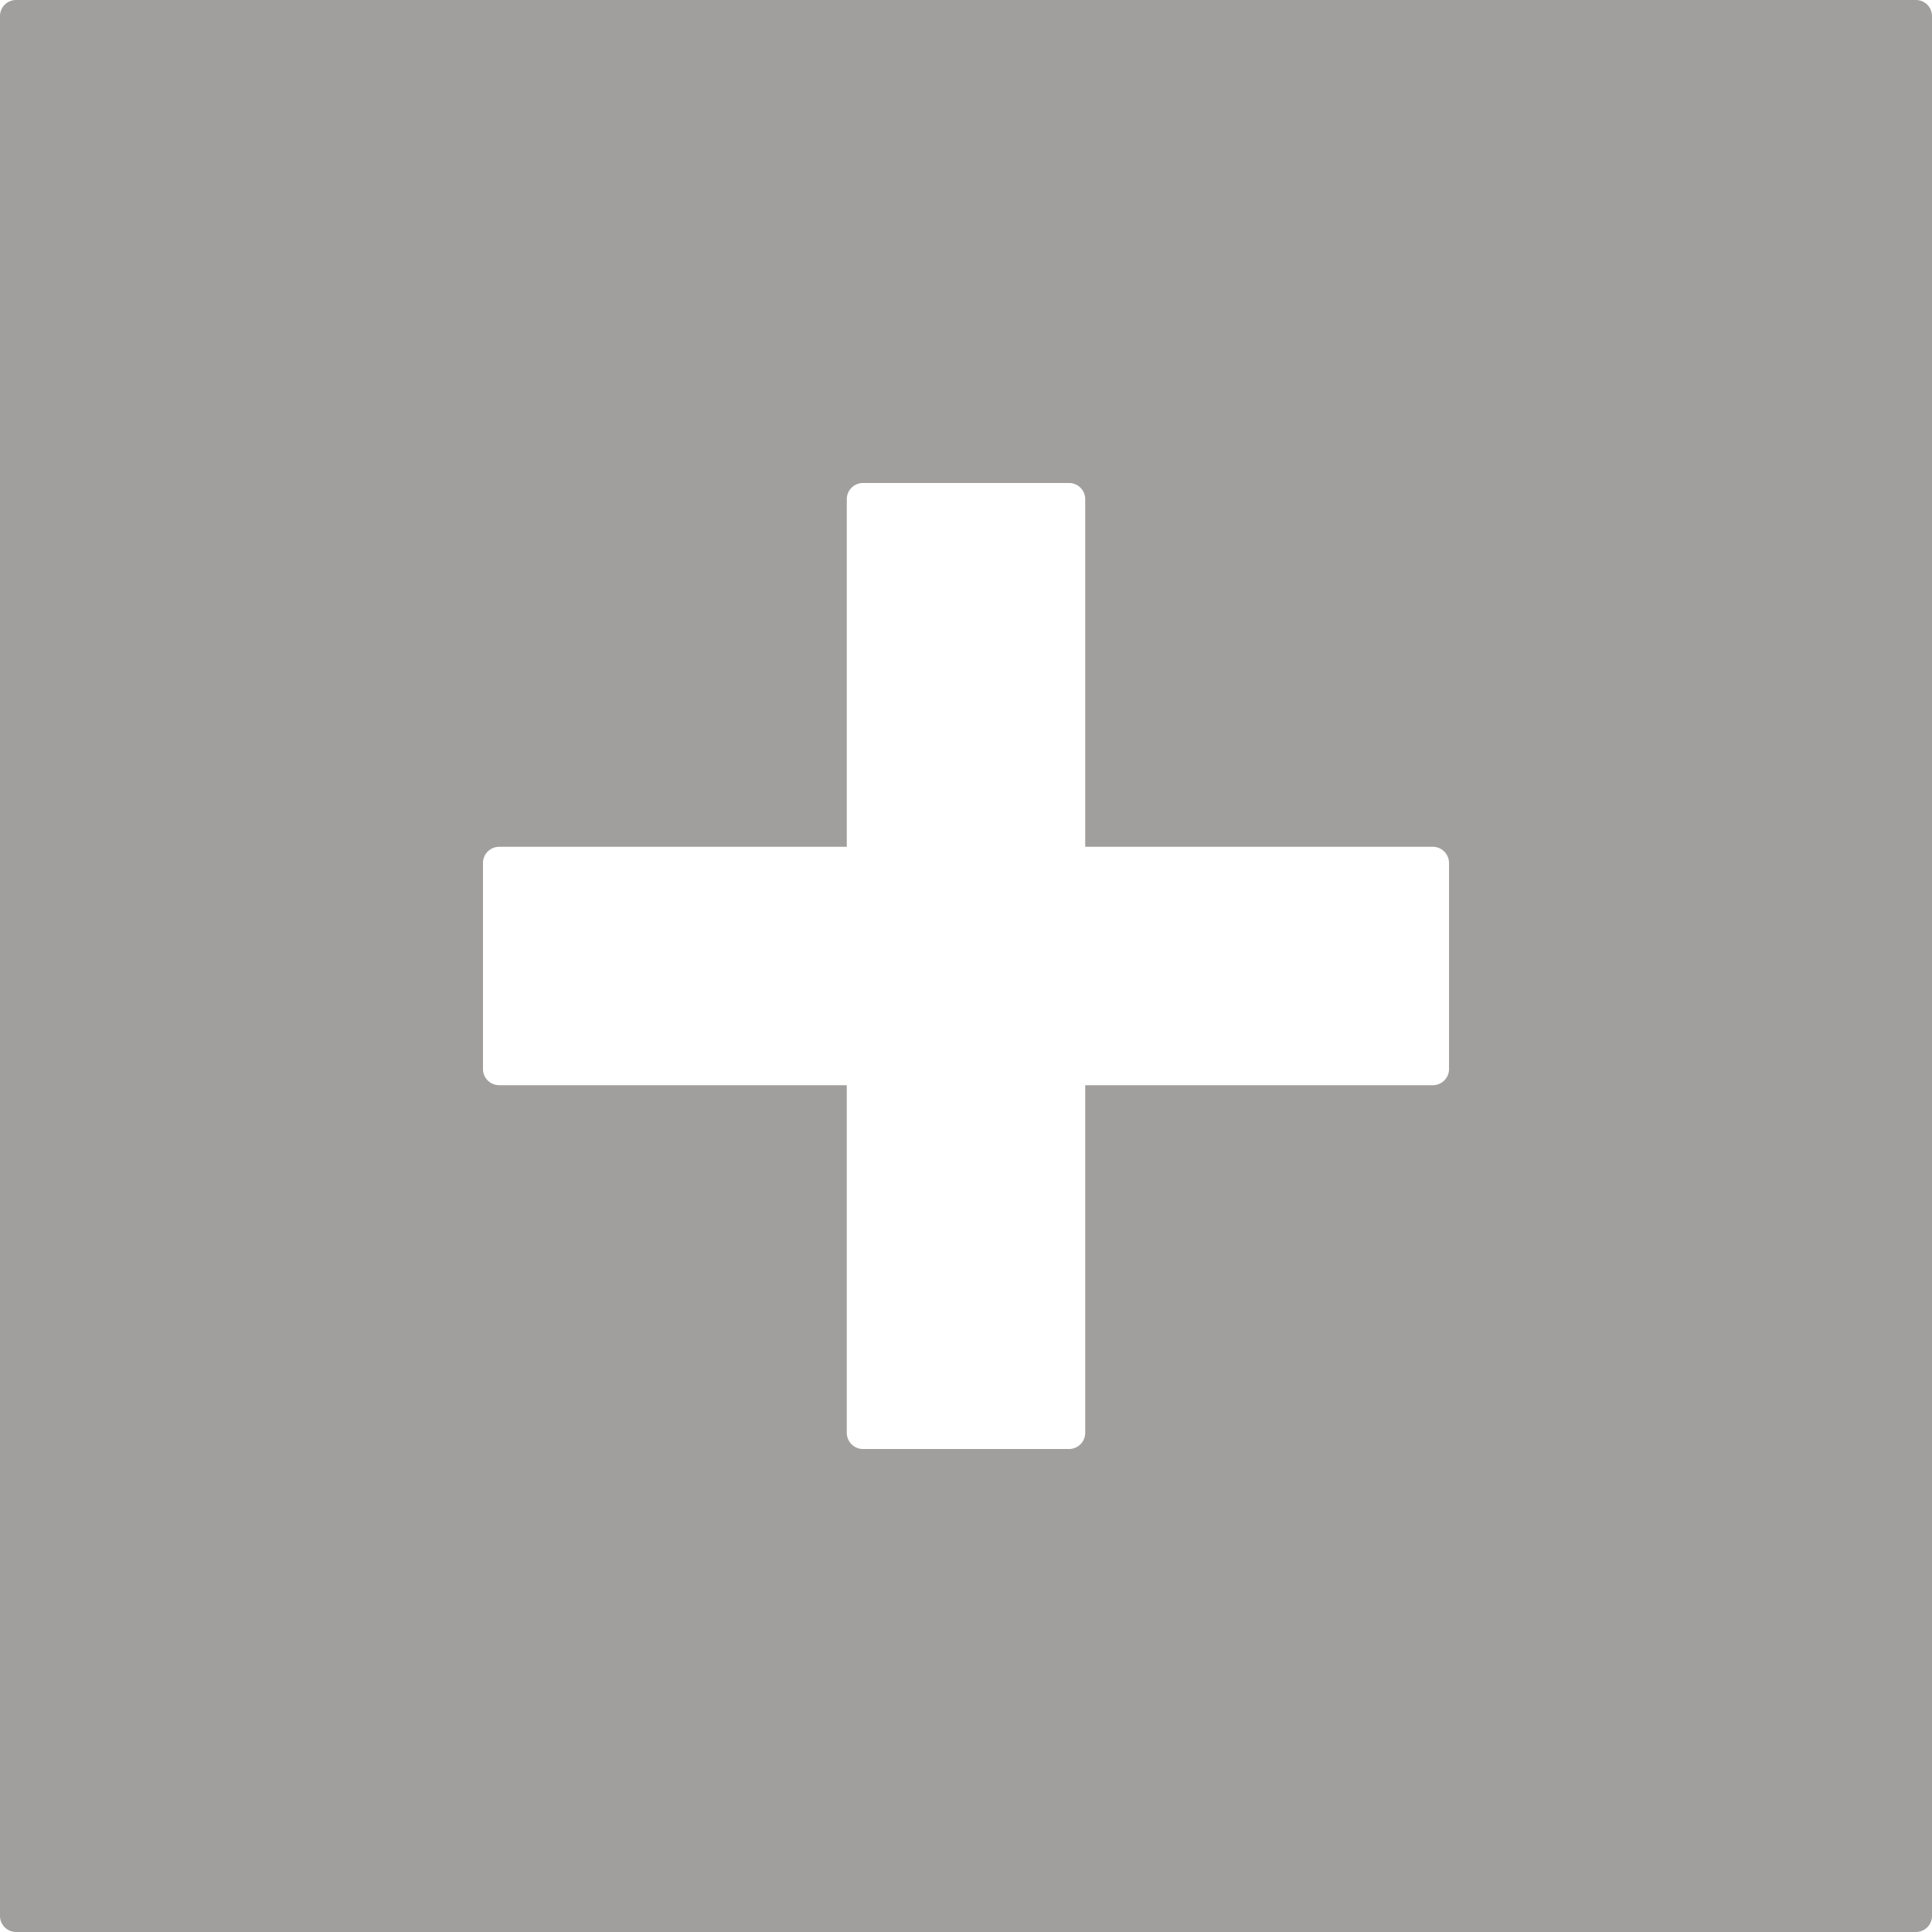 <svg xmlns="http://www.w3.org/2000/svg" width="120mm" height="120mm" viewBox="0 0 340.157 340.157">
  <g id="Schilder">
      <g id="H-12-E">
        <path fill="#A09f9d" stroke="none" d="M337.323,0H2.835A2.835,2.835,0,0,0,0,2.835V337.323a2.834,2.834,0,0,0,2.835,2.834H337.323a2.834,2.834,0,0,0,2.834-2.834V2.835A2.834,2.834,0,0,0,337.323,0Zm-82.2,188.213a2.854,2.854,0,0,1-2.855,2.854h-61.2v61.2a2.854,2.854,0,0,1-2.854,2.855H151.945a2.855,2.855,0,0,1-2.855-2.855v-61.2h-61.2a2.855,2.855,0,0,1-2.855-2.854V151.945a2.855,2.855,0,0,1,2.855-2.855h61.2v-61.2a2.855,2.855,0,0,1,2.855-2.855h36.268a2.855,2.855,0,0,1,2.854,2.855v61.2h61.2a2.855,2.855,0,0,1,2.855,2.855Z"/>
      </g>
    </g>
</svg>

